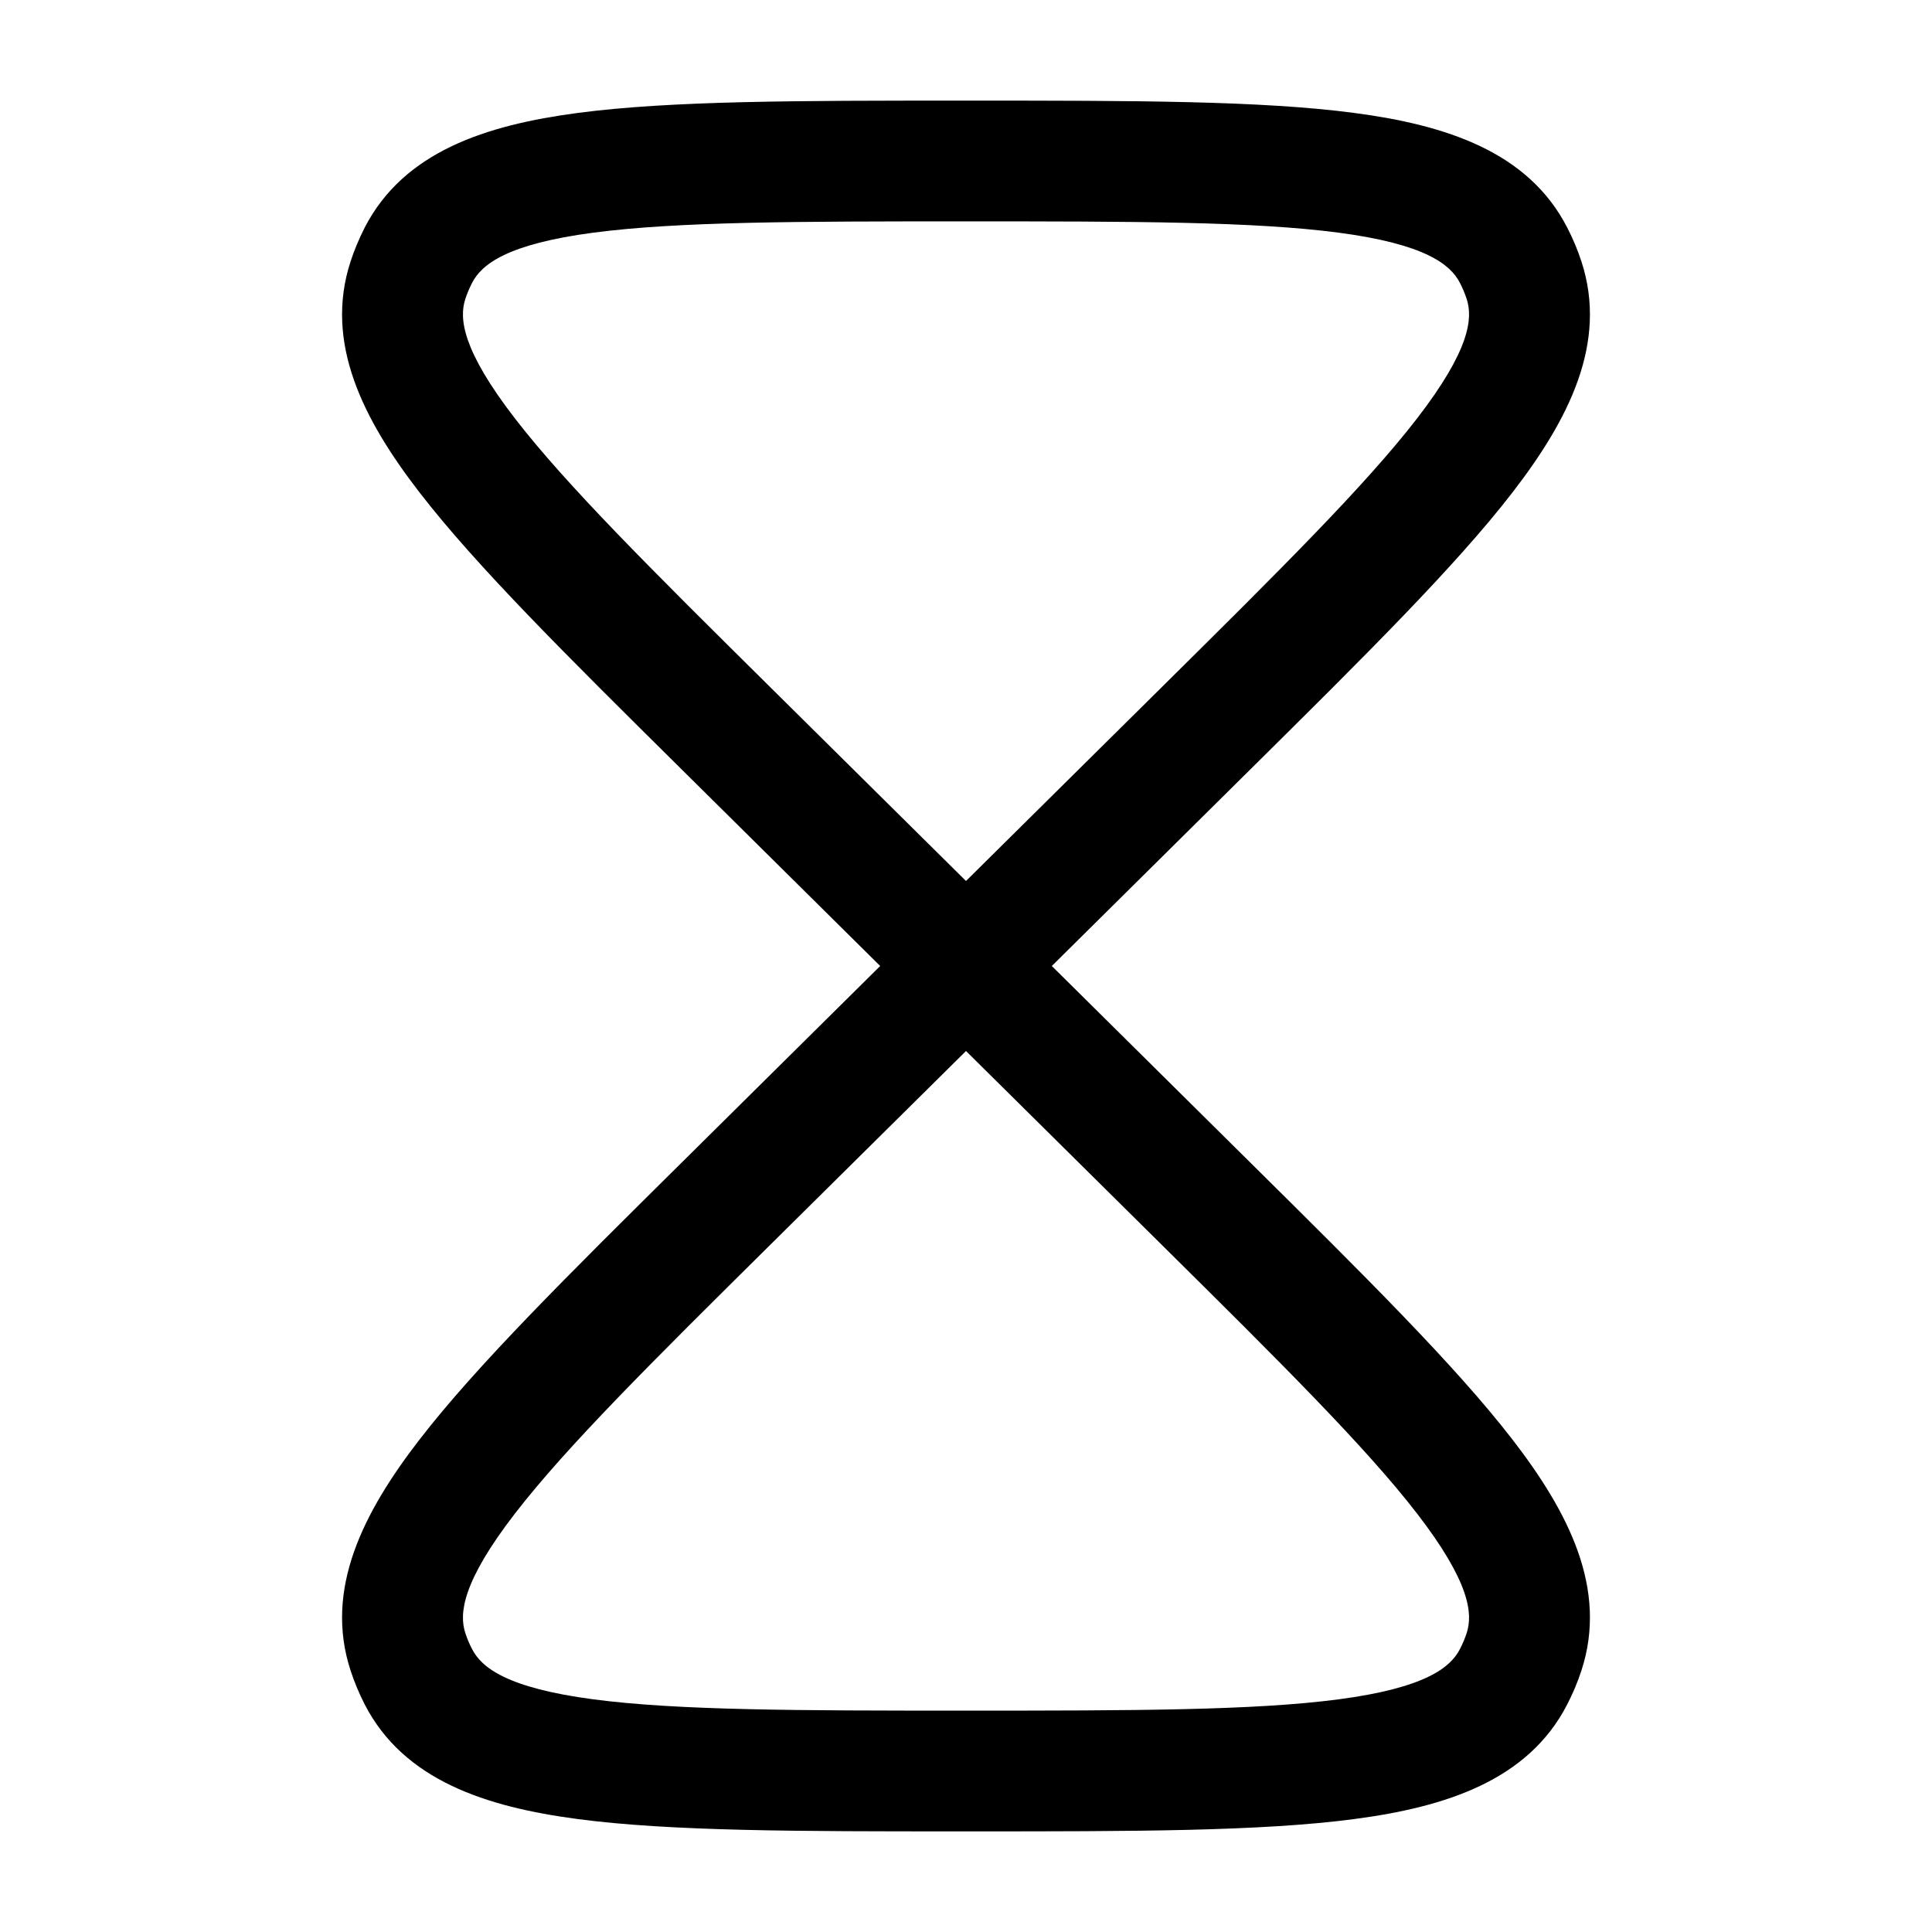 <svg width="24" height="24" viewBox="0 0 24 24" fill="none" xmlns="http://www.w3.org/2000/svg">
<path fill-rule="evenodd" clip-rule="evenodd" d="M11.938 1.25H12.062C14.076 1.25 15.665 1.25 16.823 1.403C17.961 1.553 18.983 1.883 19.468 2.826C19.538 2.962 19.598 3.103 19.645 3.248C19.976 4.259 19.486 5.214 18.788 6.118C18.078 7.037 16.954 8.15 15.53 9.56L13.066 12L15.53 14.44C16.954 15.85 18.078 16.963 18.788 17.882C19.486 18.786 19.976 19.741 19.645 20.752C19.598 20.897 19.538 21.038 19.468 21.174C18.983 22.117 17.961 22.447 16.823 22.597C15.665 22.75 14.076 22.75 12.062 22.75H11.938C9.924 22.75 8.335 22.75 7.177 22.597C6.039 22.447 5.017 22.117 4.531 21.174C4.462 21.038 4.402 20.897 4.355 20.752C4.024 19.741 4.514 18.786 5.212 17.882C5.922 16.963 7.046 15.85 8.47 14.44L10.934 12L8.47 9.56C7.046 8.15 5.922 7.037 5.212 6.118C4.514 5.214 4.024 4.259 4.355 3.248C4.402 3.103 4.462 2.962 4.531 2.826C5.017 1.883 6.039 1.553 7.177 1.403C8.335 1.25 9.924 1.25 11.938 1.25ZM12 10.944L14.43 8.538C15.908 7.075 16.959 6.031 17.601 5.201C18.262 4.345 18.297 3.953 18.22 3.715C18.197 3.646 18.169 3.578 18.135 3.513C18.018 3.286 17.706 3.032 16.627 2.89C15.579 2.752 14.09 2.75 12 2.75C9.91 2.75 8.421 2.752 7.373 2.89C6.294 3.032 5.982 3.286 5.865 3.513C5.831 3.578 5.803 3.646 5.78 3.715C5.703 3.953 5.738 4.345 6.399 5.201C7.041 6.031 8.092 7.075 9.57 8.538L12 10.944ZM12 13.056L9.57 15.462C8.092 16.925 7.041 17.969 6.399 18.799C5.738 19.655 5.703 20.047 5.78 20.285C5.803 20.355 5.831 20.422 5.865 20.487C5.982 20.714 6.294 20.968 7.373 21.11C8.421 21.248 9.91 21.25 12 21.25C14.09 21.25 15.579 21.248 16.627 21.11C17.706 20.968 18.018 20.714 18.135 20.487C18.169 20.422 18.197 20.355 18.22 20.285C18.297 20.047 18.262 19.655 17.601 18.799C16.959 17.969 15.908 16.925 14.43 15.462L12 13.056Z" fill="black"/>
</svg>
